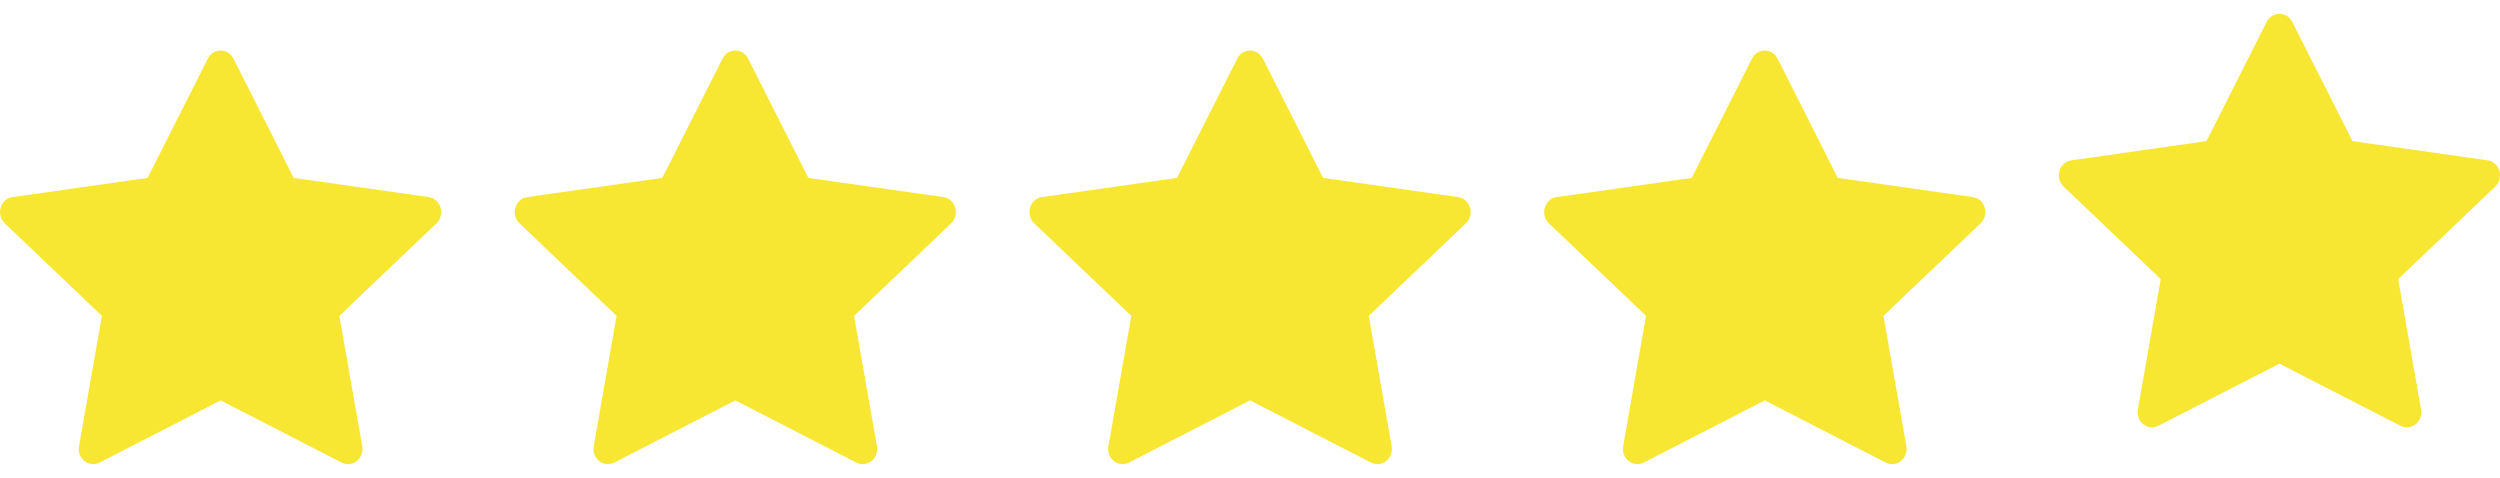 <svg width="68" height="13" viewBox="0 0 68 13" fill="none" xmlns="http://www.w3.org/2000/svg">
<g clip-path="url(#clip0_112_66)">
<path d="M2.709 12.582C2.419 12.731 2.091 12.47 2.149 12.138L2.772 8.591L0.13 6.074C-0.117 5.838 0.011 5.408 0.342 5.361L4.015 4.839L5.653 1.594C5.801 1.302 6.201 1.302 6.349 1.594L7.987 4.839L11.66 5.361C11.991 5.408 12.119 5.838 11.872 6.074L9.23 8.591L9.853 12.138C9.911 12.47 9.583 12.731 9.293 12.582L6 10.89L2.708 12.582H2.709Z" fill="#F8E732"/>
</g>
<g clip-path="url(#clip1_112_66)">
<path d="M16.709 12.582C16.419 12.731 16.091 12.47 16.149 12.138L16.772 8.591L14.13 6.074C13.883 5.838 14.011 5.408 14.342 5.361L18.015 4.839L19.654 1.594C19.801 1.302 20.201 1.302 20.349 1.594L21.987 4.839L25.66 5.361C25.991 5.408 26.119 5.838 25.872 6.074L23.23 8.591L23.853 12.138C23.911 12.47 23.583 12.731 23.293 12.582L20 10.89L16.708 12.582H16.709Z" fill="#F8E732"/>
</g>
<g clip-path="url(#clip2_112_66)">
<path d="M30.709 12.582C30.419 12.731 30.091 12.47 30.149 12.138L30.772 8.591L28.13 6.074C27.883 5.838 28.011 5.408 28.342 5.361L32.016 4.839L33.654 1.594C33.801 1.302 34.201 1.302 34.349 1.594L35.987 4.839L39.66 5.361C39.991 5.408 40.119 5.838 39.872 6.074L37.23 8.591L37.853 12.138C37.911 12.47 37.583 12.731 37.293 12.582L34 10.89L30.708 12.582H30.709Z" fill="#F8E732"/>
</g>
<g clip-path="url(#clip3_112_66)">
<path d="M44.709 12.582C44.419 12.731 44.091 12.47 44.15 12.138L44.772 8.591L42.13 6.074C41.883 5.838 42.011 5.408 42.342 5.361L46.016 4.839L47.654 1.594C47.801 1.302 48.201 1.302 48.349 1.594L49.987 4.839L53.66 5.361C53.991 5.408 54.119 5.838 53.872 6.074L51.23 8.591L51.853 12.138C51.911 12.47 51.583 12.731 51.293 12.582L48 10.89L44.708 12.582H44.709Z" fill="#F8E732"/>
</g>
<g clip-path="url(#clip4_112_66)">
<path d="M58.709 11.582C58.419 11.731 58.091 11.47 58.15 11.138L58.772 7.591L56.13 5.074C55.883 4.838 56.011 4.408 56.342 4.361L60.016 3.839L61.654 0.594C61.801 0.302 62.201 0.302 62.349 0.594L63.987 3.839L67.66 4.361C67.991 4.408 68.119 4.838 67.872 5.074L65.23 7.591L65.853 11.138C65.911 11.47 65.583 11.731 65.293 11.582L62 9.89L58.708 11.582H58.709Z" fill="#F8E732"/>
</g>
<defs>
<clipPath id="clip0_112_66">
<rect width="12" height="12" fill="white" transform="translate(0 1)"/>
</clipPath>
<clipPath id="clip1_112_66">
<rect width="12" height="12" fill="white" transform="translate(14 1)"/>
</clipPath>
<clipPath id="clip2_112_66">
<rect width="12" height="12" fill="white" transform="translate(28 1)"/>
</clipPath>
<clipPath id="clip3_112_66">
<rect width="12" height="12" fill="white" transform="translate(42 1)"/>
</clipPath>
<clipPath id="clip4_112_66">
<rect width="12" height="12" fill="white" transform="translate(56)"/>
</clipPath>
</defs>
</svg>
